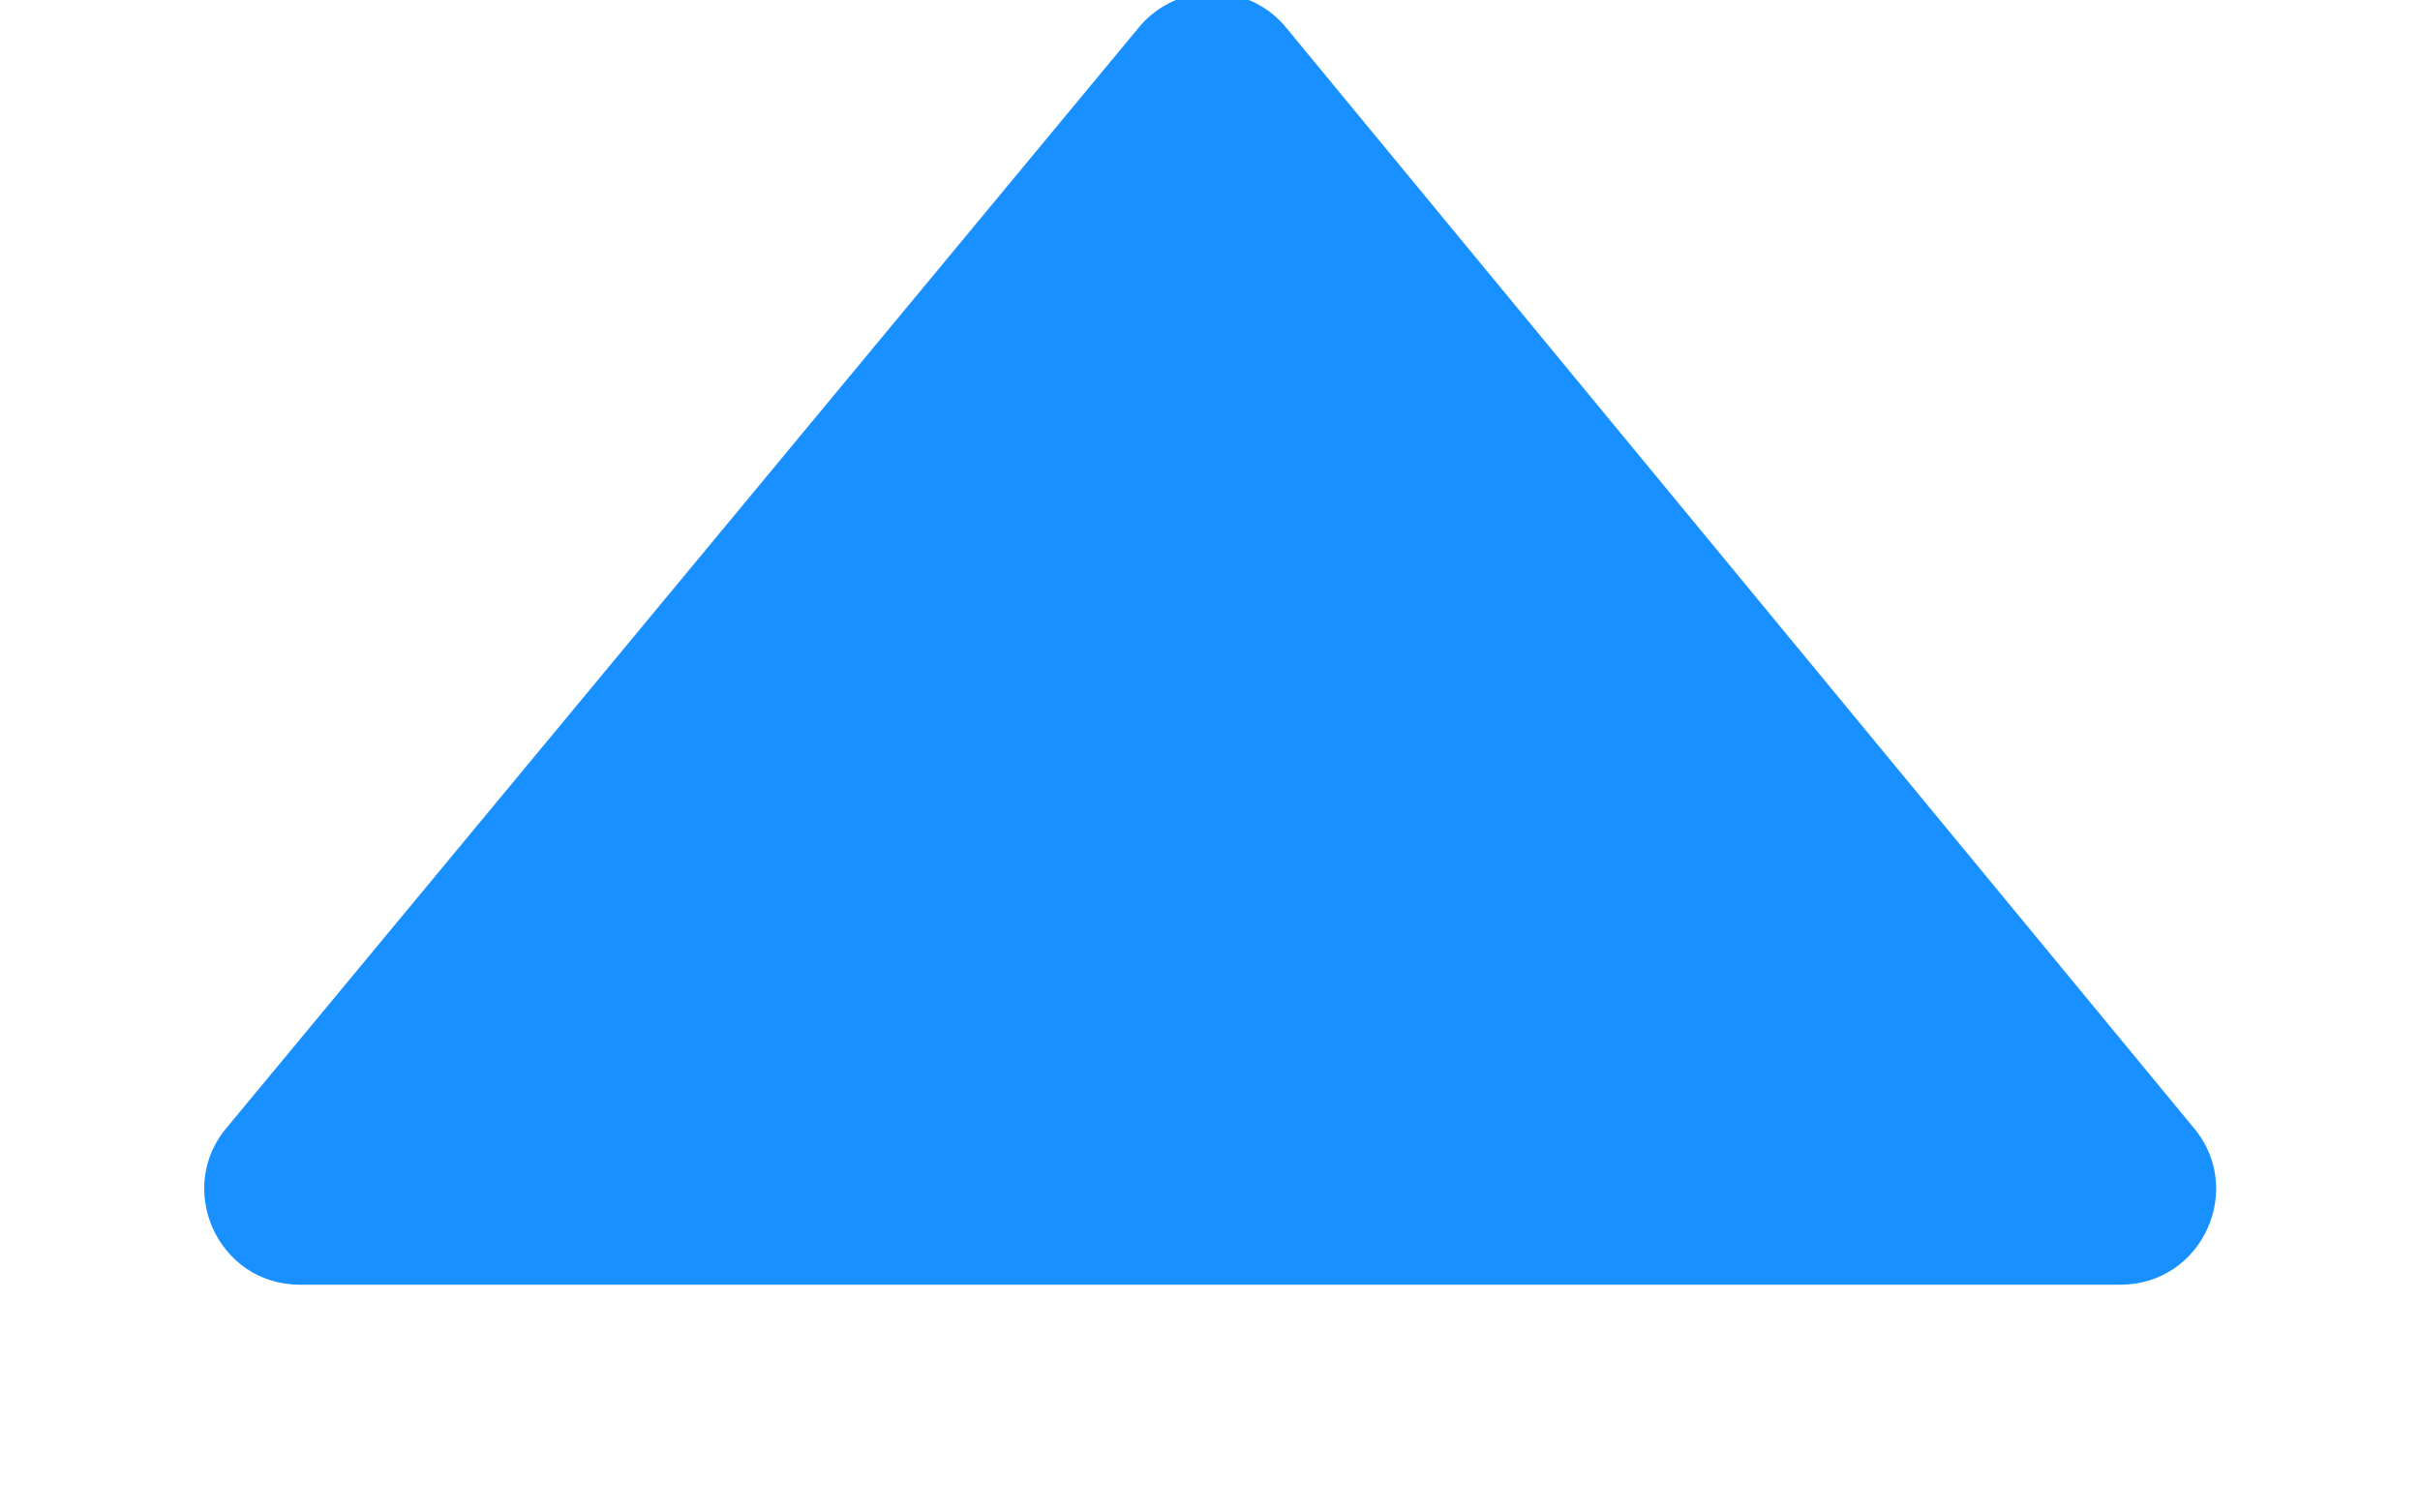 <?xml version="1.0" encoding="UTF-8"?>
<svg width="8px" height="5px" viewBox="0 0 8 5" version="1.1" xmlns="http://www.w3.org/2000/svg" xmlns:xlink="http://www.w3.org/1999/xlink">
    <!-- Generator: Sketch 47 (45396) - http://www.bohemiancoding.com/sketch -->
    <title>Shape</title>
    <desc>Created with Sketch.</desc>
    <defs></defs>
    <g id="Templates-模板页面" stroke="none" stroke-width="1" fill="none" fill-rule="evenodd">
        <g id="标准表格（表格查询）" transform="translate(-1136, -392)" fill-rule="nonzero" fill="#1890FF">
            <g id="Group-31" transform="translate(312, 370)">
                <g id="Group-29" transform="translate(758, 16)">
                    <g id="Group-Copy-3" transform="translate(64, 5)">
                        <g id="Group-27" transform="translate(2, 0)">
                            <path d="M0.756,4.72 L3.772,1.082 C3.898,0.941 4.118,0.941 4.244,1.082 L7.245,4.72 C7.427,4.924 7.283,5.247 7.009,5.247 L0.991,5.247 C0.719,5.247 0.574,4.924 0.756,4.72 Z" id="Shape"></path>
                        </g>
                    </g>
                </g>
            </g>
        </g>
    </g>
</svg>